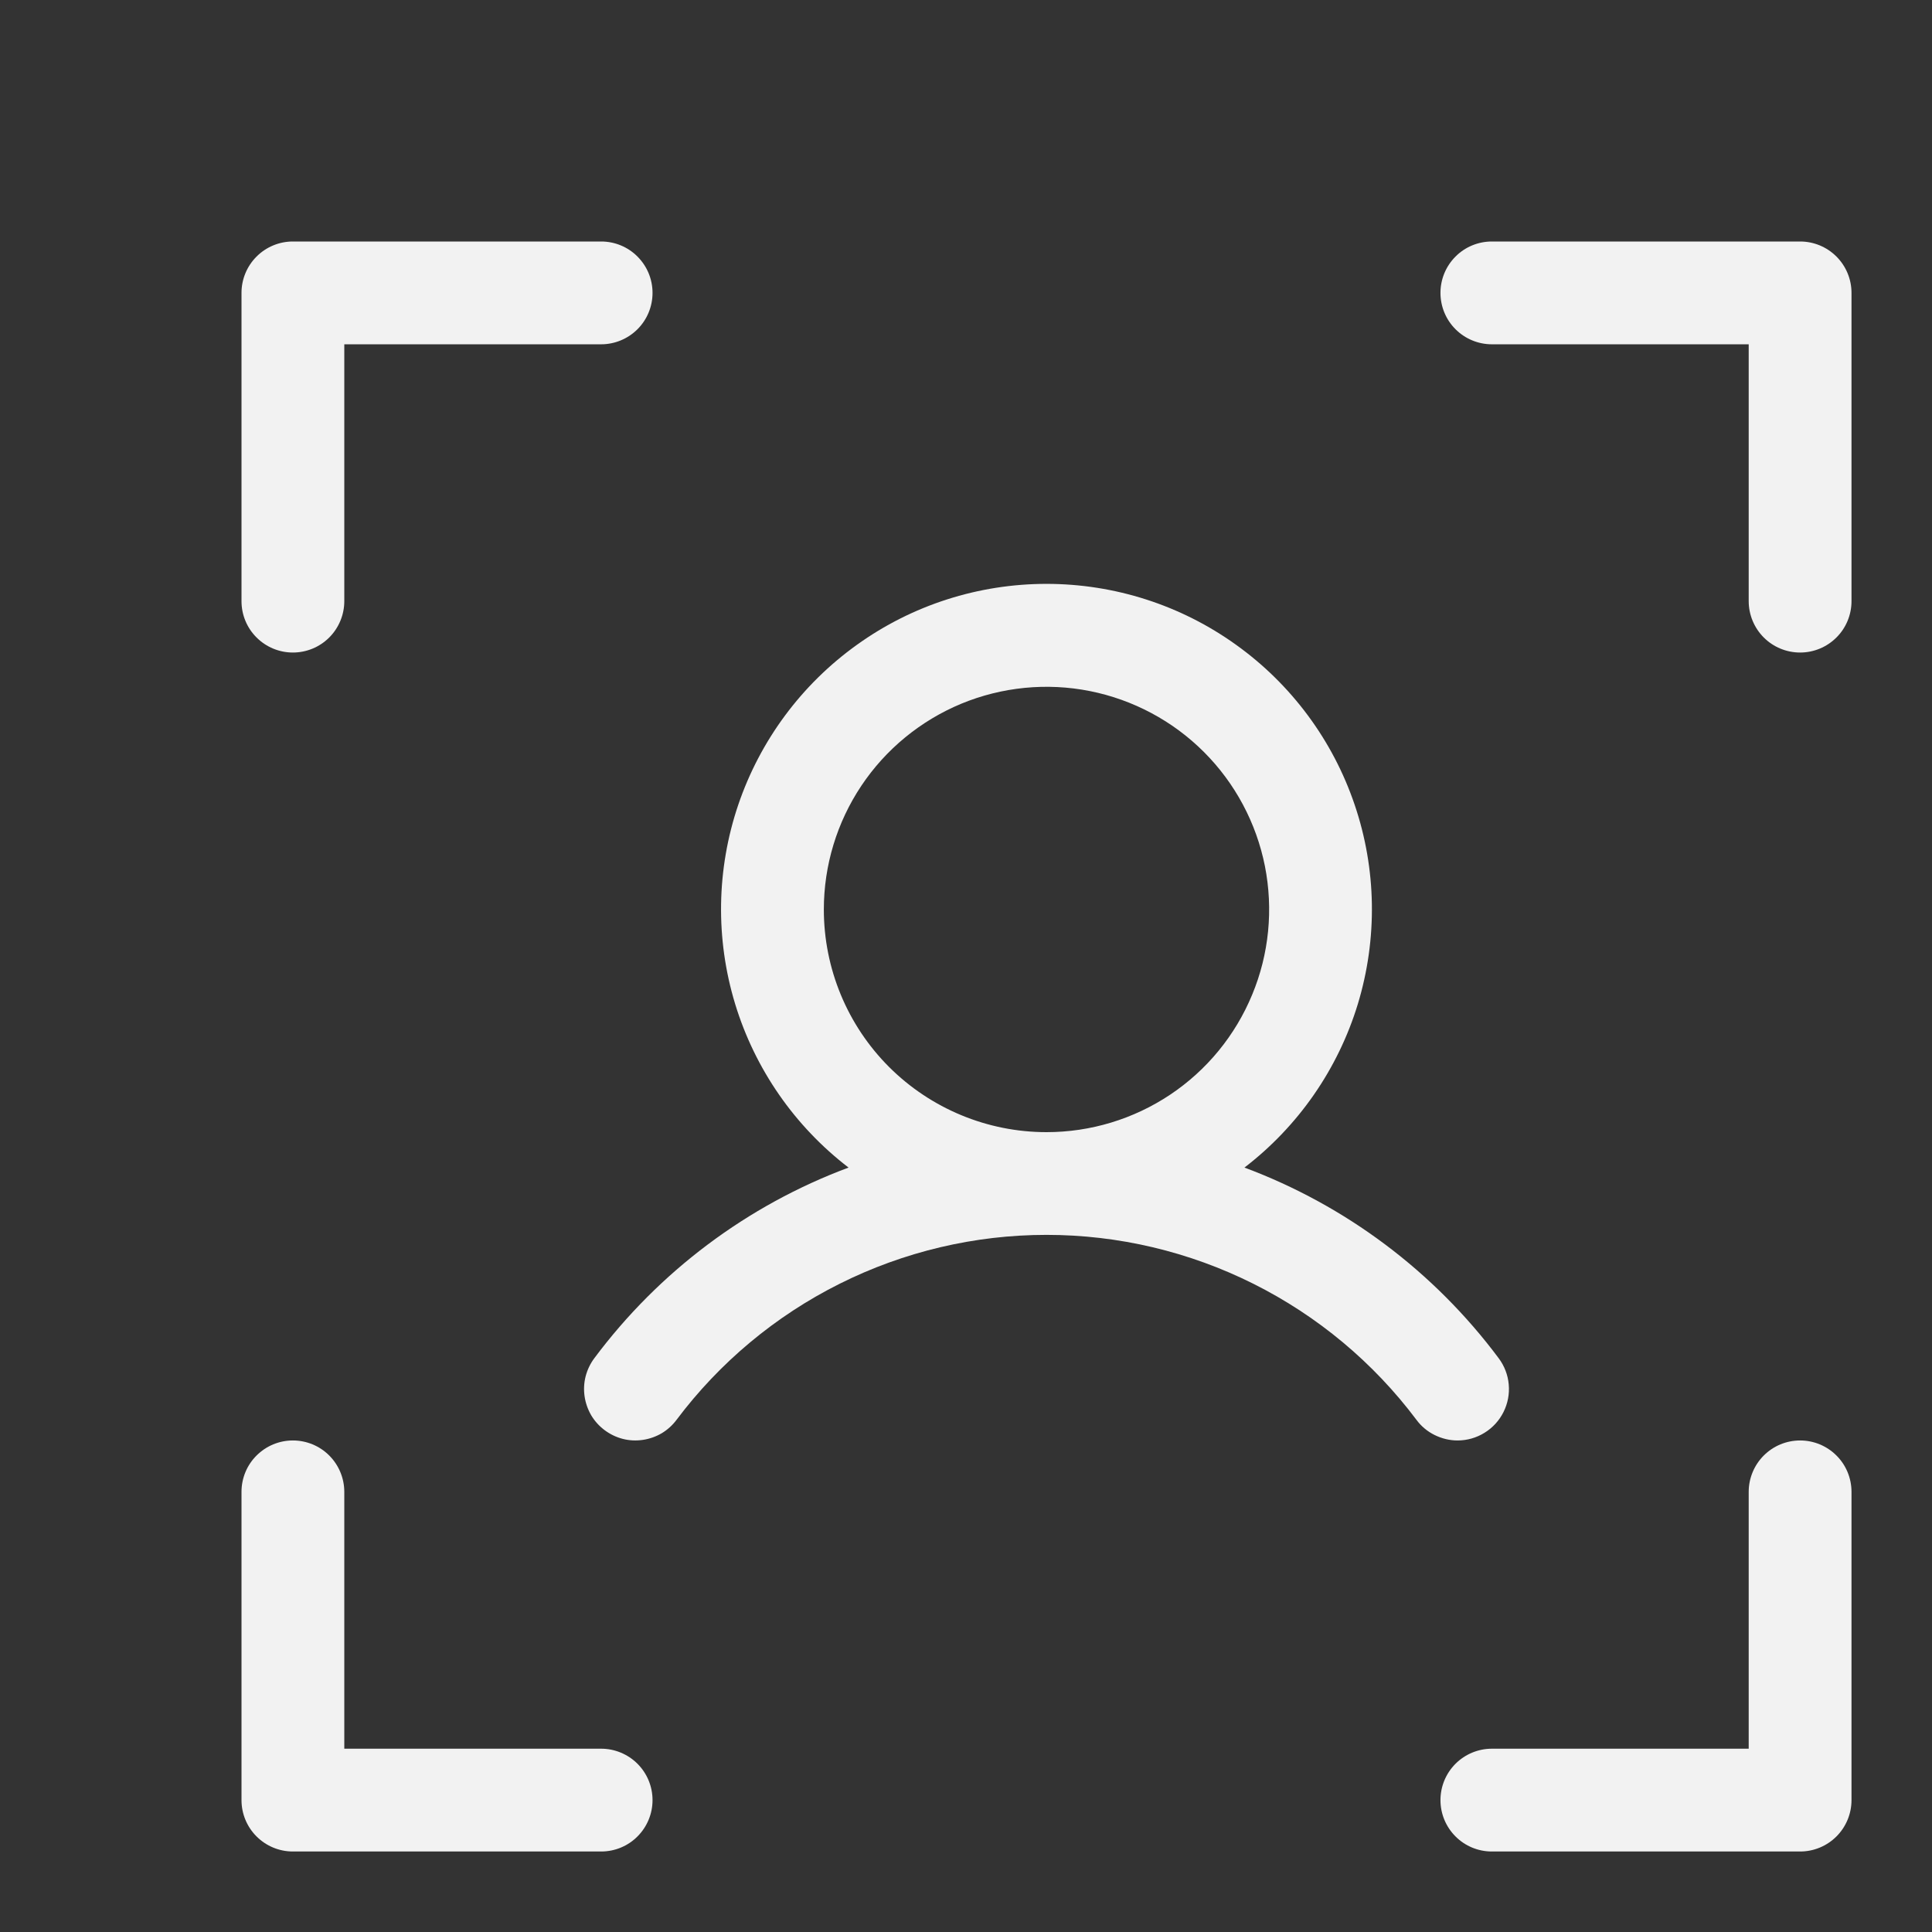 <svg width="24" height="24" viewBox="0 0 24 24" fill="none" xmlns="http://www.w3.org/2000/svg">
<rect x="0" y="0" width="24" height="24" fill="#333333" stroke="none"/>
<path d="M23 3.638V7.468C23 7.637 22.933 7.8 22.813 7.919C22.693 8.039 22.531 8.106 22.362 8.106C22.192 8.106 22.03 8.039 21.91 7.919C21.791 7.8 21.723 7.637 21.723 7.468V4.277H18.532C18.363 4.277 18.2 4.209 18.081 4.09C17.961 3.97 17.894 3.808 17.894 3.638C17.894 3.469 17.961 3.307 18.081 3.187C18.2 3.067 18.363 3 18.532 3H22.362C22.531 3 22.693 3.067 22.813 3.187C22.933 3.307 23 3.469 23 3.638ZM22.362 17.894C22.192 17.894 22.03 17.961 21.91 18.081C21.791 18.2 21.723 18.363 21.723 18.532V21.723H18.532C18.363 21.723 18.2 21.791 18.081 21.91C17.961 22.03 17.894 22.192 17.894 22.362C17.894 22.531 17.961 22.693 18.081 22.813C18.2 22.933 18.363 23 18.532 23H22.362C22.531 23 22.693 22.933 22.813 22.813C22.933 22.693 23 22.531 23 22.362V18.532C23 18.363 22.933 18.2 22.813 18.081C22.693 17.961 22.531 17.894 22.362 17.894ZM7.468 21.723H4.277V18.532C4.277 18.363 4.209 18.2 4.09 18.081C3.97 17.961 3.808 17.894 3.638 17.894C3.469 17.894 3.307 17.961 3.187 18.081C3.067 18.2 3 18.363 3 18.532V22.362C3 22.531 3.067 22.693 3.187 22.813C3.307 22.933 3.469 23 3.638 23H7.468C7.637 23 7.8 22.933 7.919 22.813C8.039 22.693 8.106 22.531 8.106 22.362C8.106 22.192 8.039 22.03 7.919 21.91C7.8 21.791 7.637 21.723 7.468 21.723ZM3.638 8.106C3.808 8.106 3.97 8.039 4.09 7.919C4.209 7.8 4.277 7.637 4.277 7.468V4.277H7.468C7.637 4.277 7.8 4.209 7.919 4.09C8.039 3.97 8.106 3.808 8.106 3.638C8.106 3.469 8.039 3.307 7.919 3.187C7.8 3.067 7.637 3 7.468 3H3.638C3.469 3 3.307 3.067 3.187 3.187C3.067 3.307 3 3.469 3 3.638V7.468C3 7.637 3.067 7.8 3.187 7.919C3.307 8.039 3.469 8.106 3.638 8.106ZM18.106 17.894C18.007 17.894 17.91 17.87 17.821 17.826C17.732 17.782 17.655 17.718 17.596 17.638C17.061 16.925 16.367 16.346 15.569 15.947C14.771 15.548 13.892 15.34 13 15.34C12.108 15.34 11.229 15.548 10.431 15.947C9.633 16.346 8.939 16.925 8.404 17.638C8.354 17.705 8.291 17.762 8.219 17.805C8.147 17.847 8.067 17.875 7.984 17.887C7.901 17.899 7.816 17.895 7.735 17.874C7.654 17.853 7.578 17.816 7.511 17.766C7.444 17.716 7.387 17.653 7.344 17.581C7.302 17.508 7.274 17.429 7.262 17.346C7.25 17.263 7.254 17.178 7.275 17.097C7.296 17.016 7.333 16.939 7.383 16.872C8.186 15.796 9.283 14.973 10.541 14.504C9.871 13.99 9.378 13.279 9.132 12.471C8.886 11.662 8.9 10.797 9.171 9.997C9.443 9.197 9.958 8.502 10.645 8.01C11.331 7.517 12.155 7.253 13 7.253C13.845 7.253 14.669 7.517 15.355 8.01C16.042 8.502 16.557 9.197 16.828 9.997C17.1 10.797 17.113 11.662 16.868 12.471C16.622 13.279 16.129 13.99 15.459 14.504C16.717 14.973 17.814 15.796 18.617 16.872C18.688 16.967 18.732 17.08 18.742 17.198C18.753 17.316 18.73 17.435 18.677 17.541C18.624 17.647 18.543 17.736 18.442 17.798C18.341 17.861 18.225 17.894 18.106 17.894ZM13 14.064C13.547 14.064 14.082 13.902 14.537 13.598C14.992 13.294 15.346 12.862 15.555 12.356C15.765 11.851 15.819 11.295 15.713 10.758C15.606 10.222 15.343 9.729 14.956 9.342C14.569 8.955 14.076 8.692 13.54 8.585C13.003 8.478 12.447 8.533 11.941 8.742C11.436 8.952 11.004 9.306 10.7 9.761C10.396 10.216 10.234 10.751 10.234 11.298C10.234 12.031 10.525 12.735 11.044 13.254C11.563 13.772 12.266 14.064 13 14.064Z" fill="#F2F2F2"/>
</svg>
